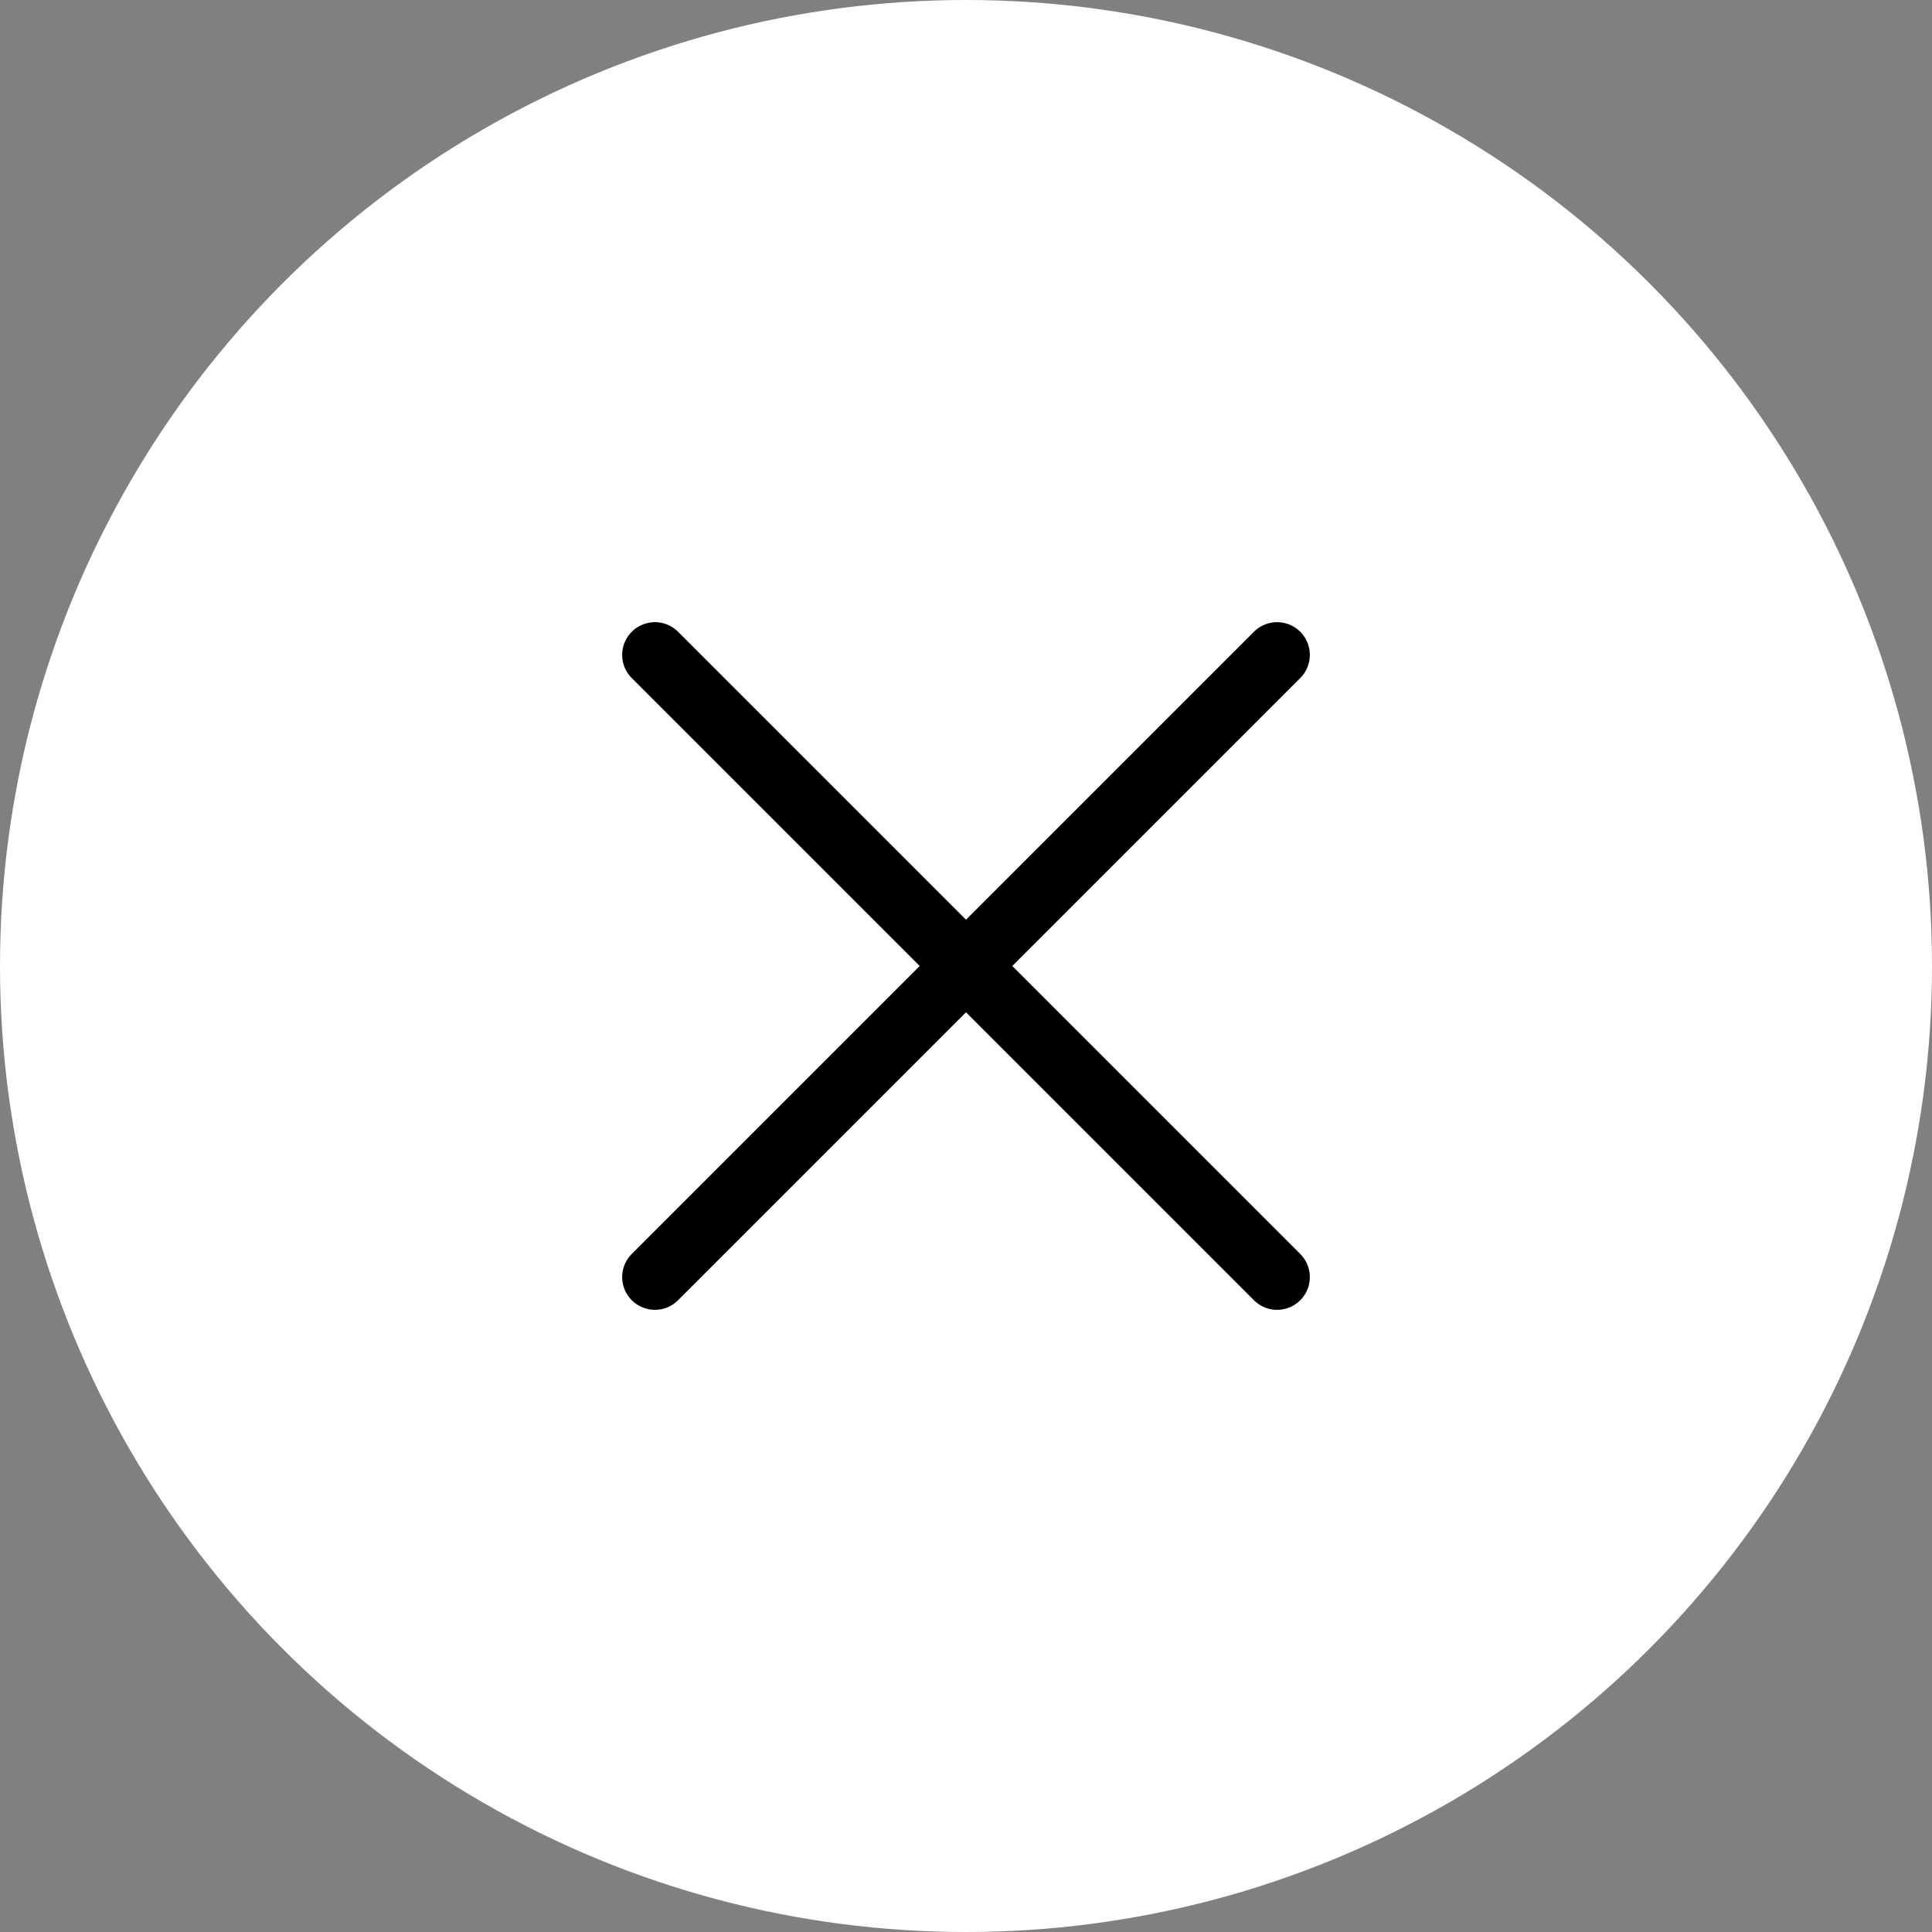 <svg xmlns="http://www.w3.org/2000/svg" width="59" height="59" viewBox="0 0 59 59"><rect x="0" y="0" width="59" height="59" fill="#808080" stroke="none"/><defs><style>.a{fill:#fff;}.b{fill:none;stroke:#000;stroke-linecap:round;stroke-linejoin:round;stroke-width:2px;}</style></defs><g transform="translate(-1741 -297)"><circle class="a" cx="29.5" cy="29.5" r="29.5" transform="translate(1741 297)"/><g transform="translate(1712.5 -691.5)"><line class="b" x2="19" y2="19" transform="translate(48.5 1008.5)"/><line class="b" x1="19" y2="19" transform="translate(48.5 1008.5)"/></g></g></svg>